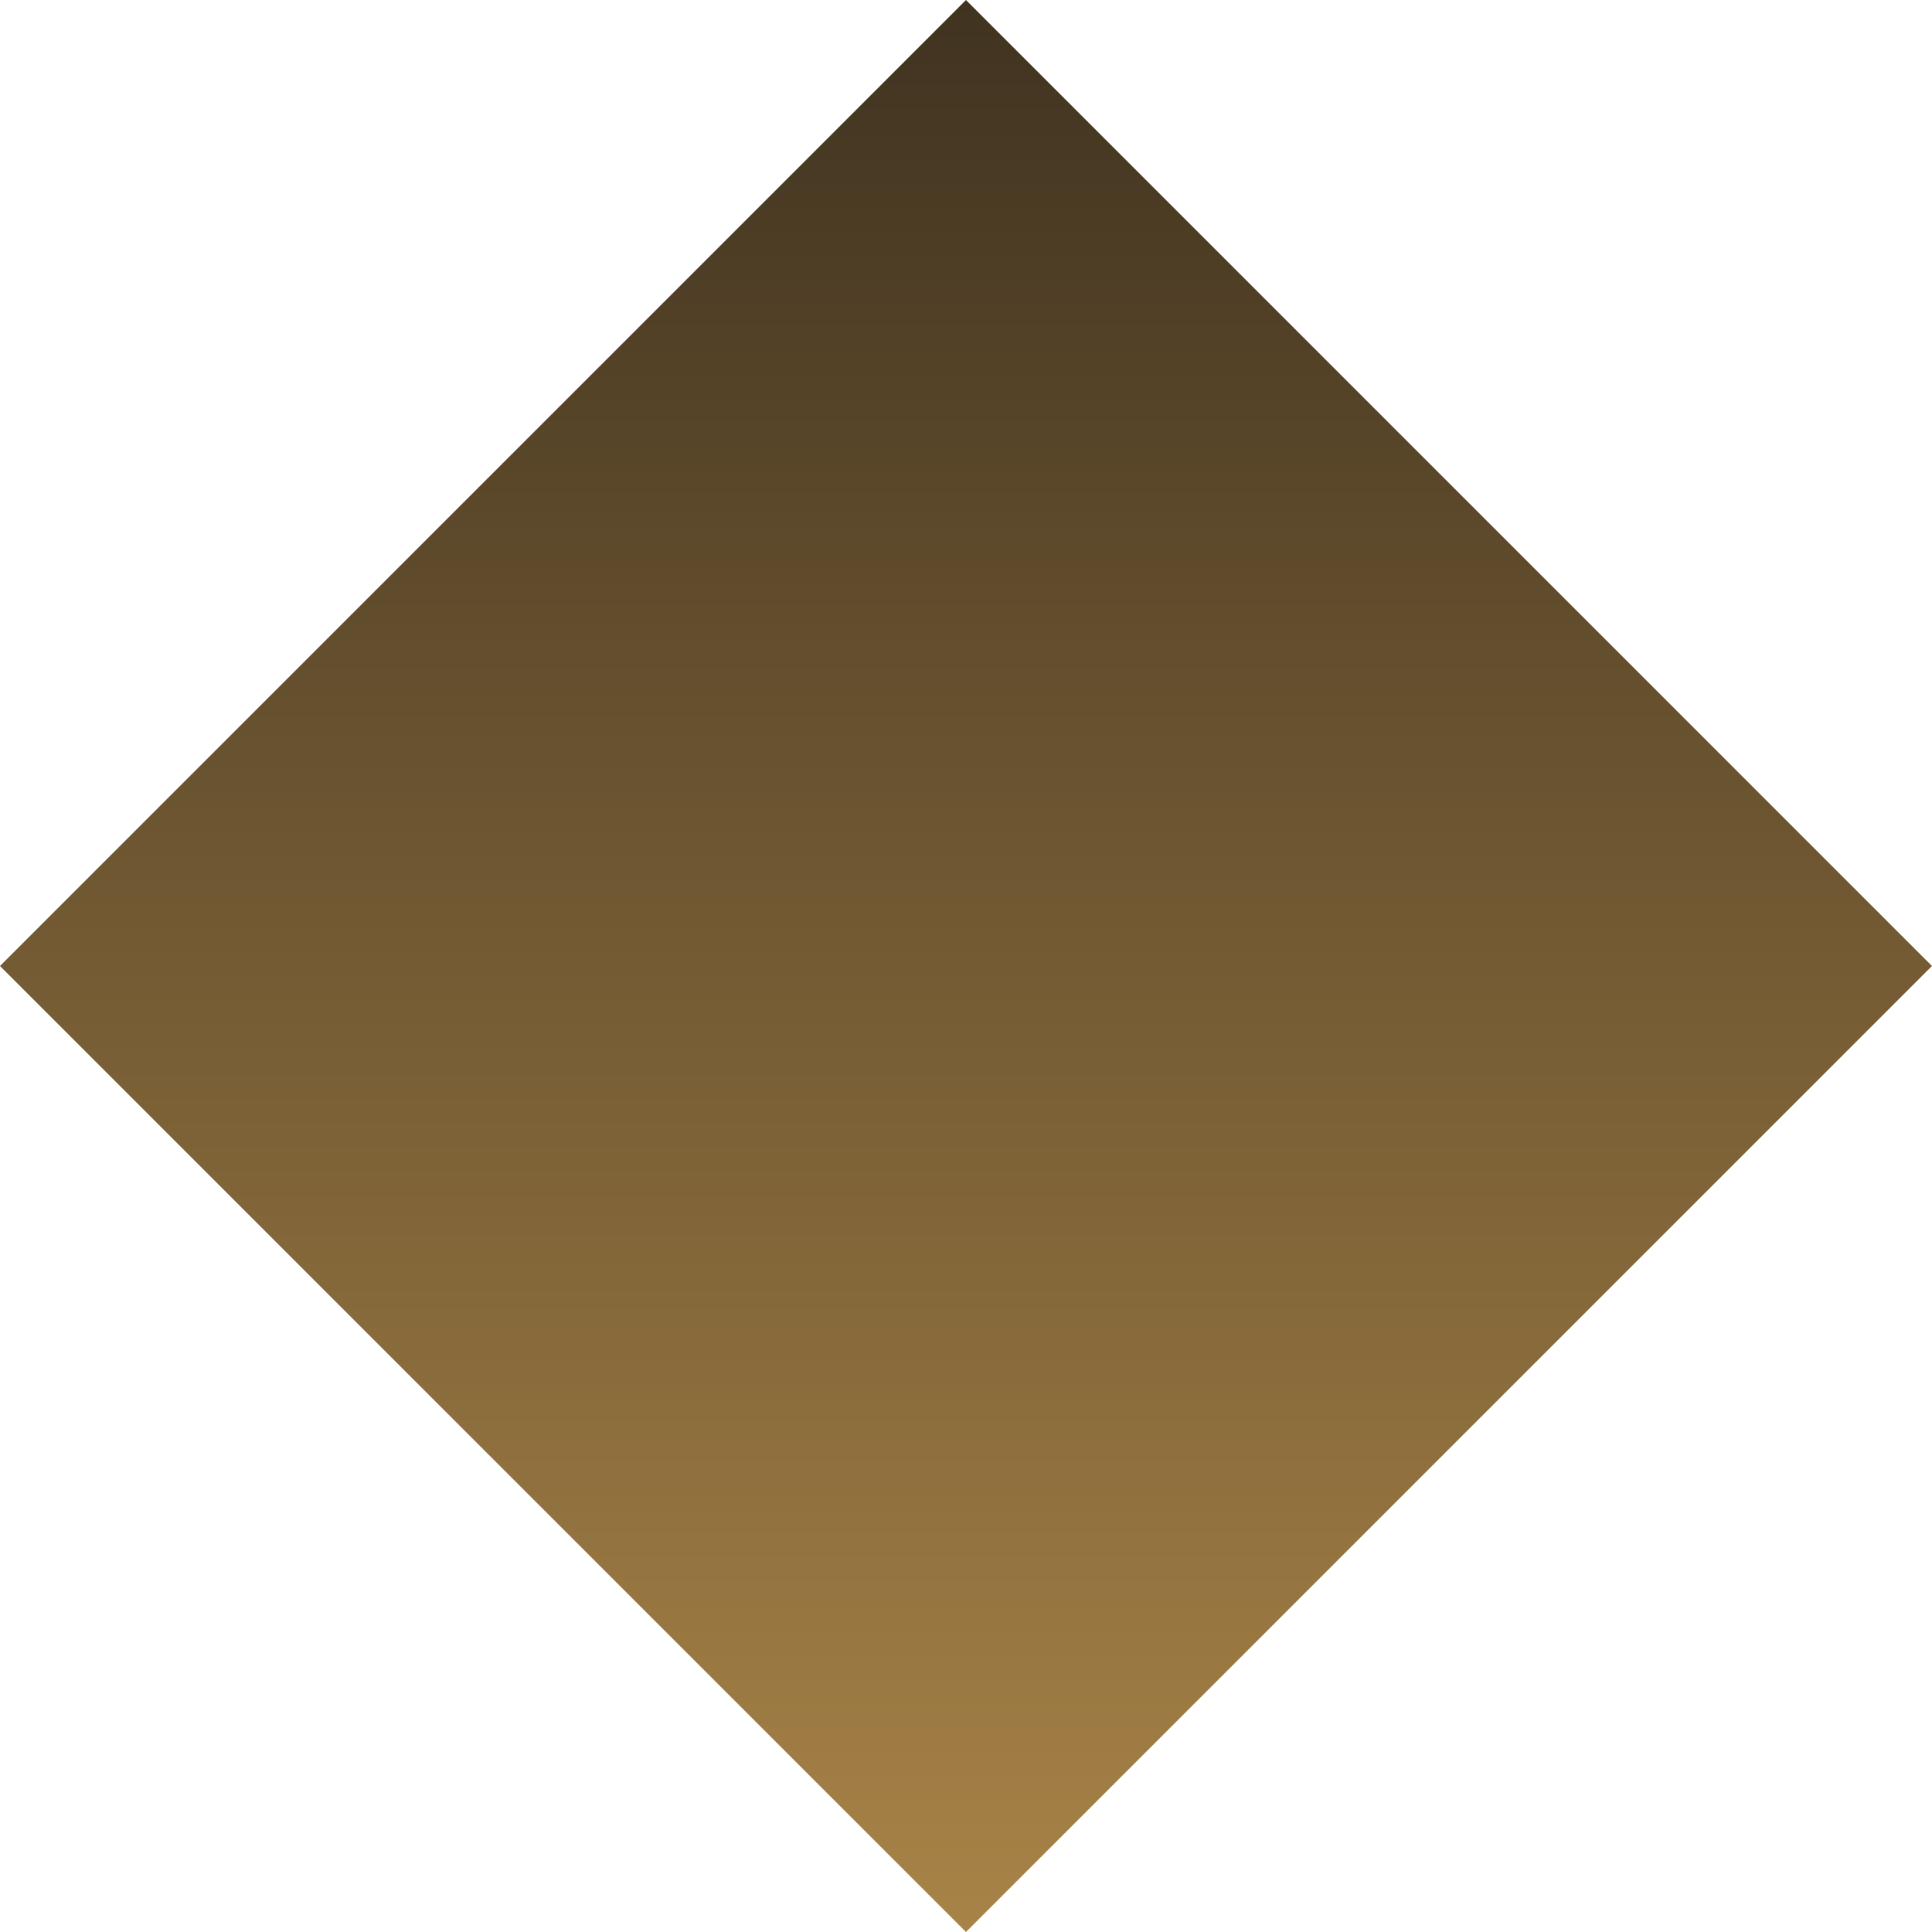 <svg id="Layer_1" data-name="Layer 1" xmlns="http://www.w3.org/2000/svg" xmlns:xlink="http://www.w3.org/1999/xlink" viewBox="0 0 20 20"><defs><style>.cls-1{fill:url(#linear-gradient);}</style><linearGradient id="linear-gradient" x1="428.634" y1="46.963" x2="442.776" y2="32.821" gradientTransform="translate(-335.705 60.108)" gradientUnits="userSpaceOnUse"><stop offset="0" stop-color="#403320"/><stop offset="1" stop-color="#a88347"/></linearGradient></defs><title>L-Iduronic acid</title><rect id="L-Iduronic_acid" data-name="L-Iduronic acid" class="cls-1" x="92.929" y="92.929" width="14.142" height="14.142" transform="translate(151.421 10) rotate(135)"/></svg>